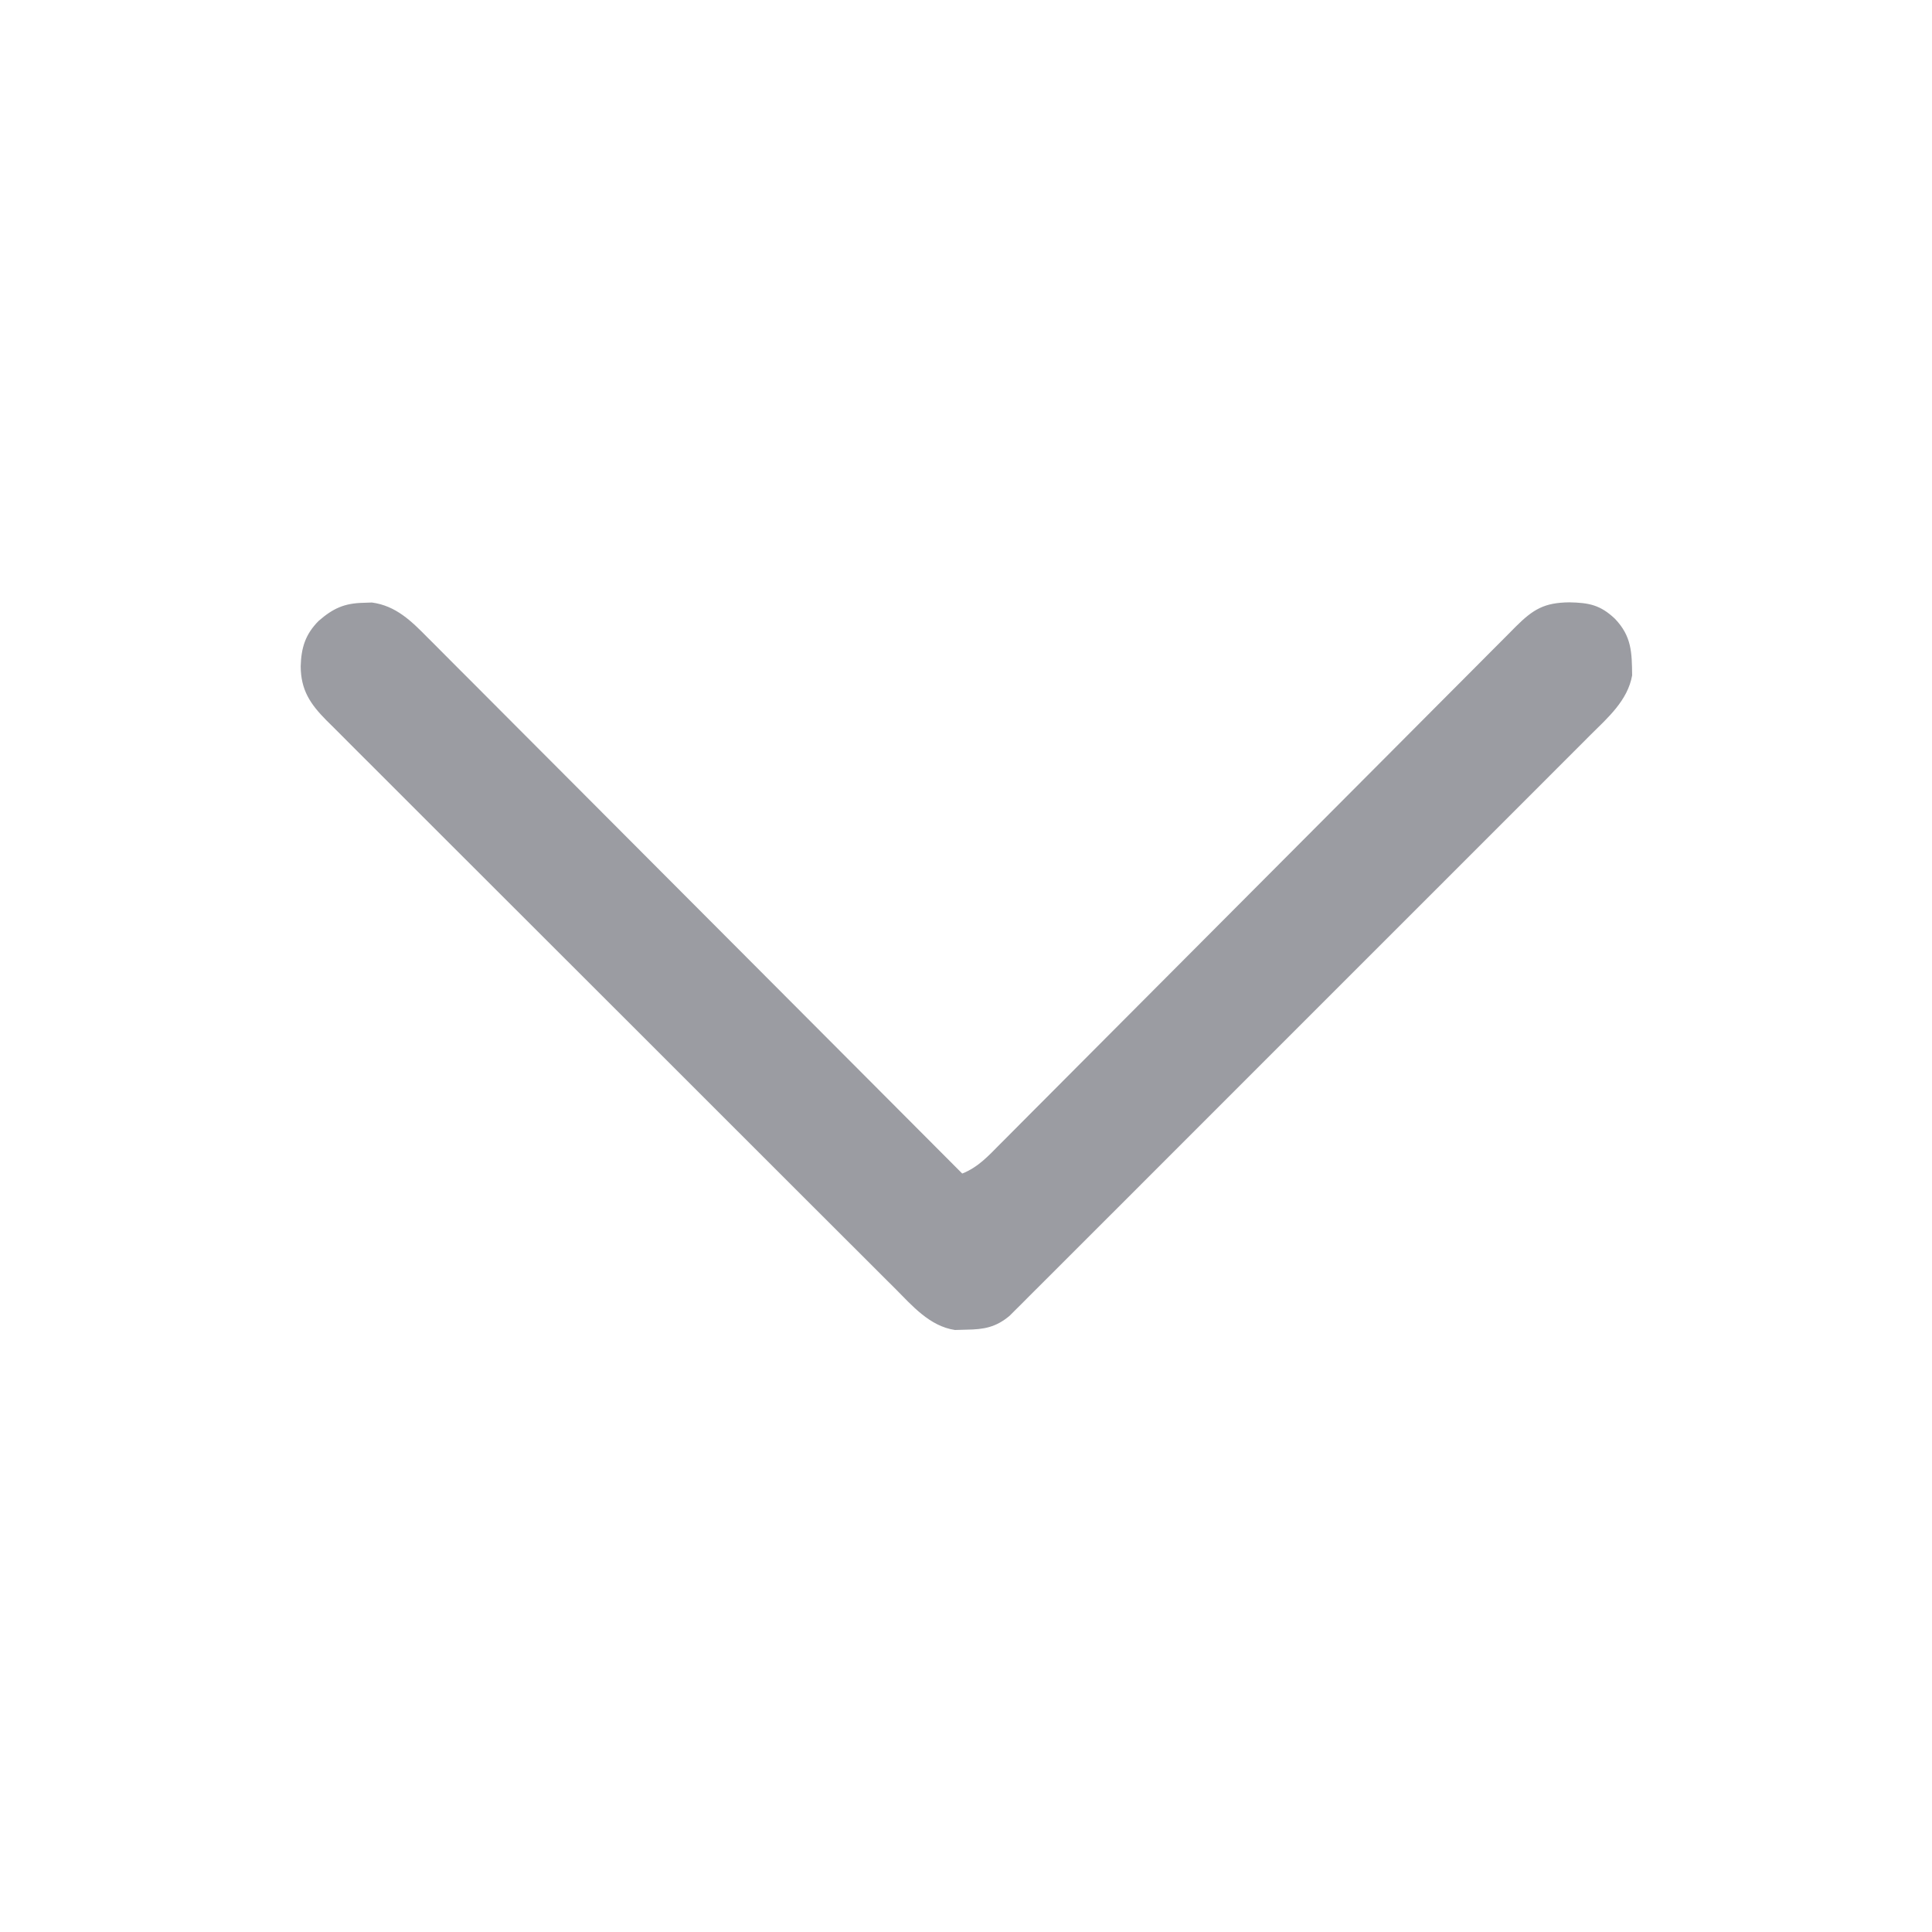 <?xml version="1.0" encoding="UTF-8"?>
<svg version="1.1" xmlns="http://www.w3.org/2000/svg" width="512" height="512">
<path d="M0 0 C1.108 -0.039 1.108 -0.039 2.238 -0.078 C8.621 0.777 12.719 4.853 17.028 9.229 C17.637 9.836 18.247 10.443 18.875 11.069 C20.908 13.098 22.931 15.137 24.955 17.177 C26.413 18.636 27.872 20.094 29.332 21.552 C33.288 25.508 37.236 29.473 41.181 33.44 C45.308 37.585 49.443 41.722 53.577 45.86 C61.403 53.695 69.221 61.537 77.036 69.383 C85.935 78.315 94.842 87.238 103.75 96.161 C122.072 114.515 140.383 132.879 158.688 151.25 C162.856 149.614 165.638 146.566 168.722 143.442 C169.323 142.842 169.924 142.241 170.543 141.622 C172.558 139.606 174.565 137.583 176.572 135.561 C178.014 134.115 179.457 132.669 180.899 131.225 C184.006 128.111 187.11 124.995 190.212 121.876 C195.114 116.947 200.024 112.025 204.935 107.104 C215.359 96.659 225.773 86.205 236.188 75.75 C247.429 64.464 258.673 53.179 269.926 41.905 C274.81 37.011 279.689 32.112 284.564 27.209 C287.596 24.163 290.631 21.121 293.667 18.081 C295.077 16.667 296.484 15.252 297.89 13.836 C299.807 11.905 301.729 9.981 303.653 8.058 C304.21 7.493 304.768 6.928 305.342 6.346 C310.037 1.677 312.951 -0.041 319.562 -0.125 C324.77 -0.024 327.793 0.551 331.688 4.25 C336.102 8.896 336.155 13.138 336.219 19.25 C335.039 25.913 329.709 30.516 325.083 35.108 C324.421 35.773 323.759 36.439 323.077 37.124 C320.865 39.344 318.645 41.557 316.426 43.771 C314.835 45.364 313.245 46.957 311.655 48.552 C307.342 52.874 303.022 57.19 298.701 61.505 C294.181 66.02 289.666 70.54 285.15 75.059 C277.082 83.131 269.009 91.198 260.934 99.263 C253.612 106.575 246.296 113.893 238.983 121.215 C230.488 129.721 221.989 138.224 213.485 146.723 C208.984 151.22 204.485 155.718 199.99 160.22 C195.766 164.45 191.537 168.675 187.304 172.897 C185.749 174.448 184.196 176.002 182.645 177.558 C180.532 179.676 178.413 181.789 176.292 183.9 C175.676 184.52 175.06 185.141 174.425 185.78 C173.571 186.627 173.571 186.627 172.699 187.491 C172.21 187.979 171.722 188.467 171.218 188.97 C167.602 191.994 164.467 192.566 159.812 192.625 C158.804 192.653 157.796 192.682 156.758 192.711 C150.052 191.704 145.422 186.274 140.829 181.652 C140.164 180.991 139.499 180.33 138.813 179.648 C136.593 177.438 134.38 175.221 132.167 173.004 C130.574 171.415 128.98 169.827 127.386 168.239 C123.063 163.929 118.747 159.614 114.432 155.297 C110.831 151.694 107.226 148.094 103.621 144.494 C94.634 135.518 85.653 126.536 76.675 117.552 C68.878 109.75 61.073 101.956 53.265 94.167 C45.242 86.164 37.226 78.155 29.215 70.141 C24.719 65.643 20.221 61.148 15.717 56.658 C11.485 52.439 7.26 48.212 3.041 43.979 C1.49 42.426 -0.064 40.875 -1.62 39.327 C-3.741 37.216 -5.853 35.097 -7.962 32.975 C-8.583 32.361 -9.203 31.748 -9.842 31.117 C-14.121 26.783 -16.591 23.097 -16.625 16.812 C-16.487 11.935 -15.41 8.364 -11.883 4.809 C-8.043 1.456 -5.034 0.104 0 0 Z " fill="#9B9CA2" transform="translate(96.312,159.75)"/>
</svg>
